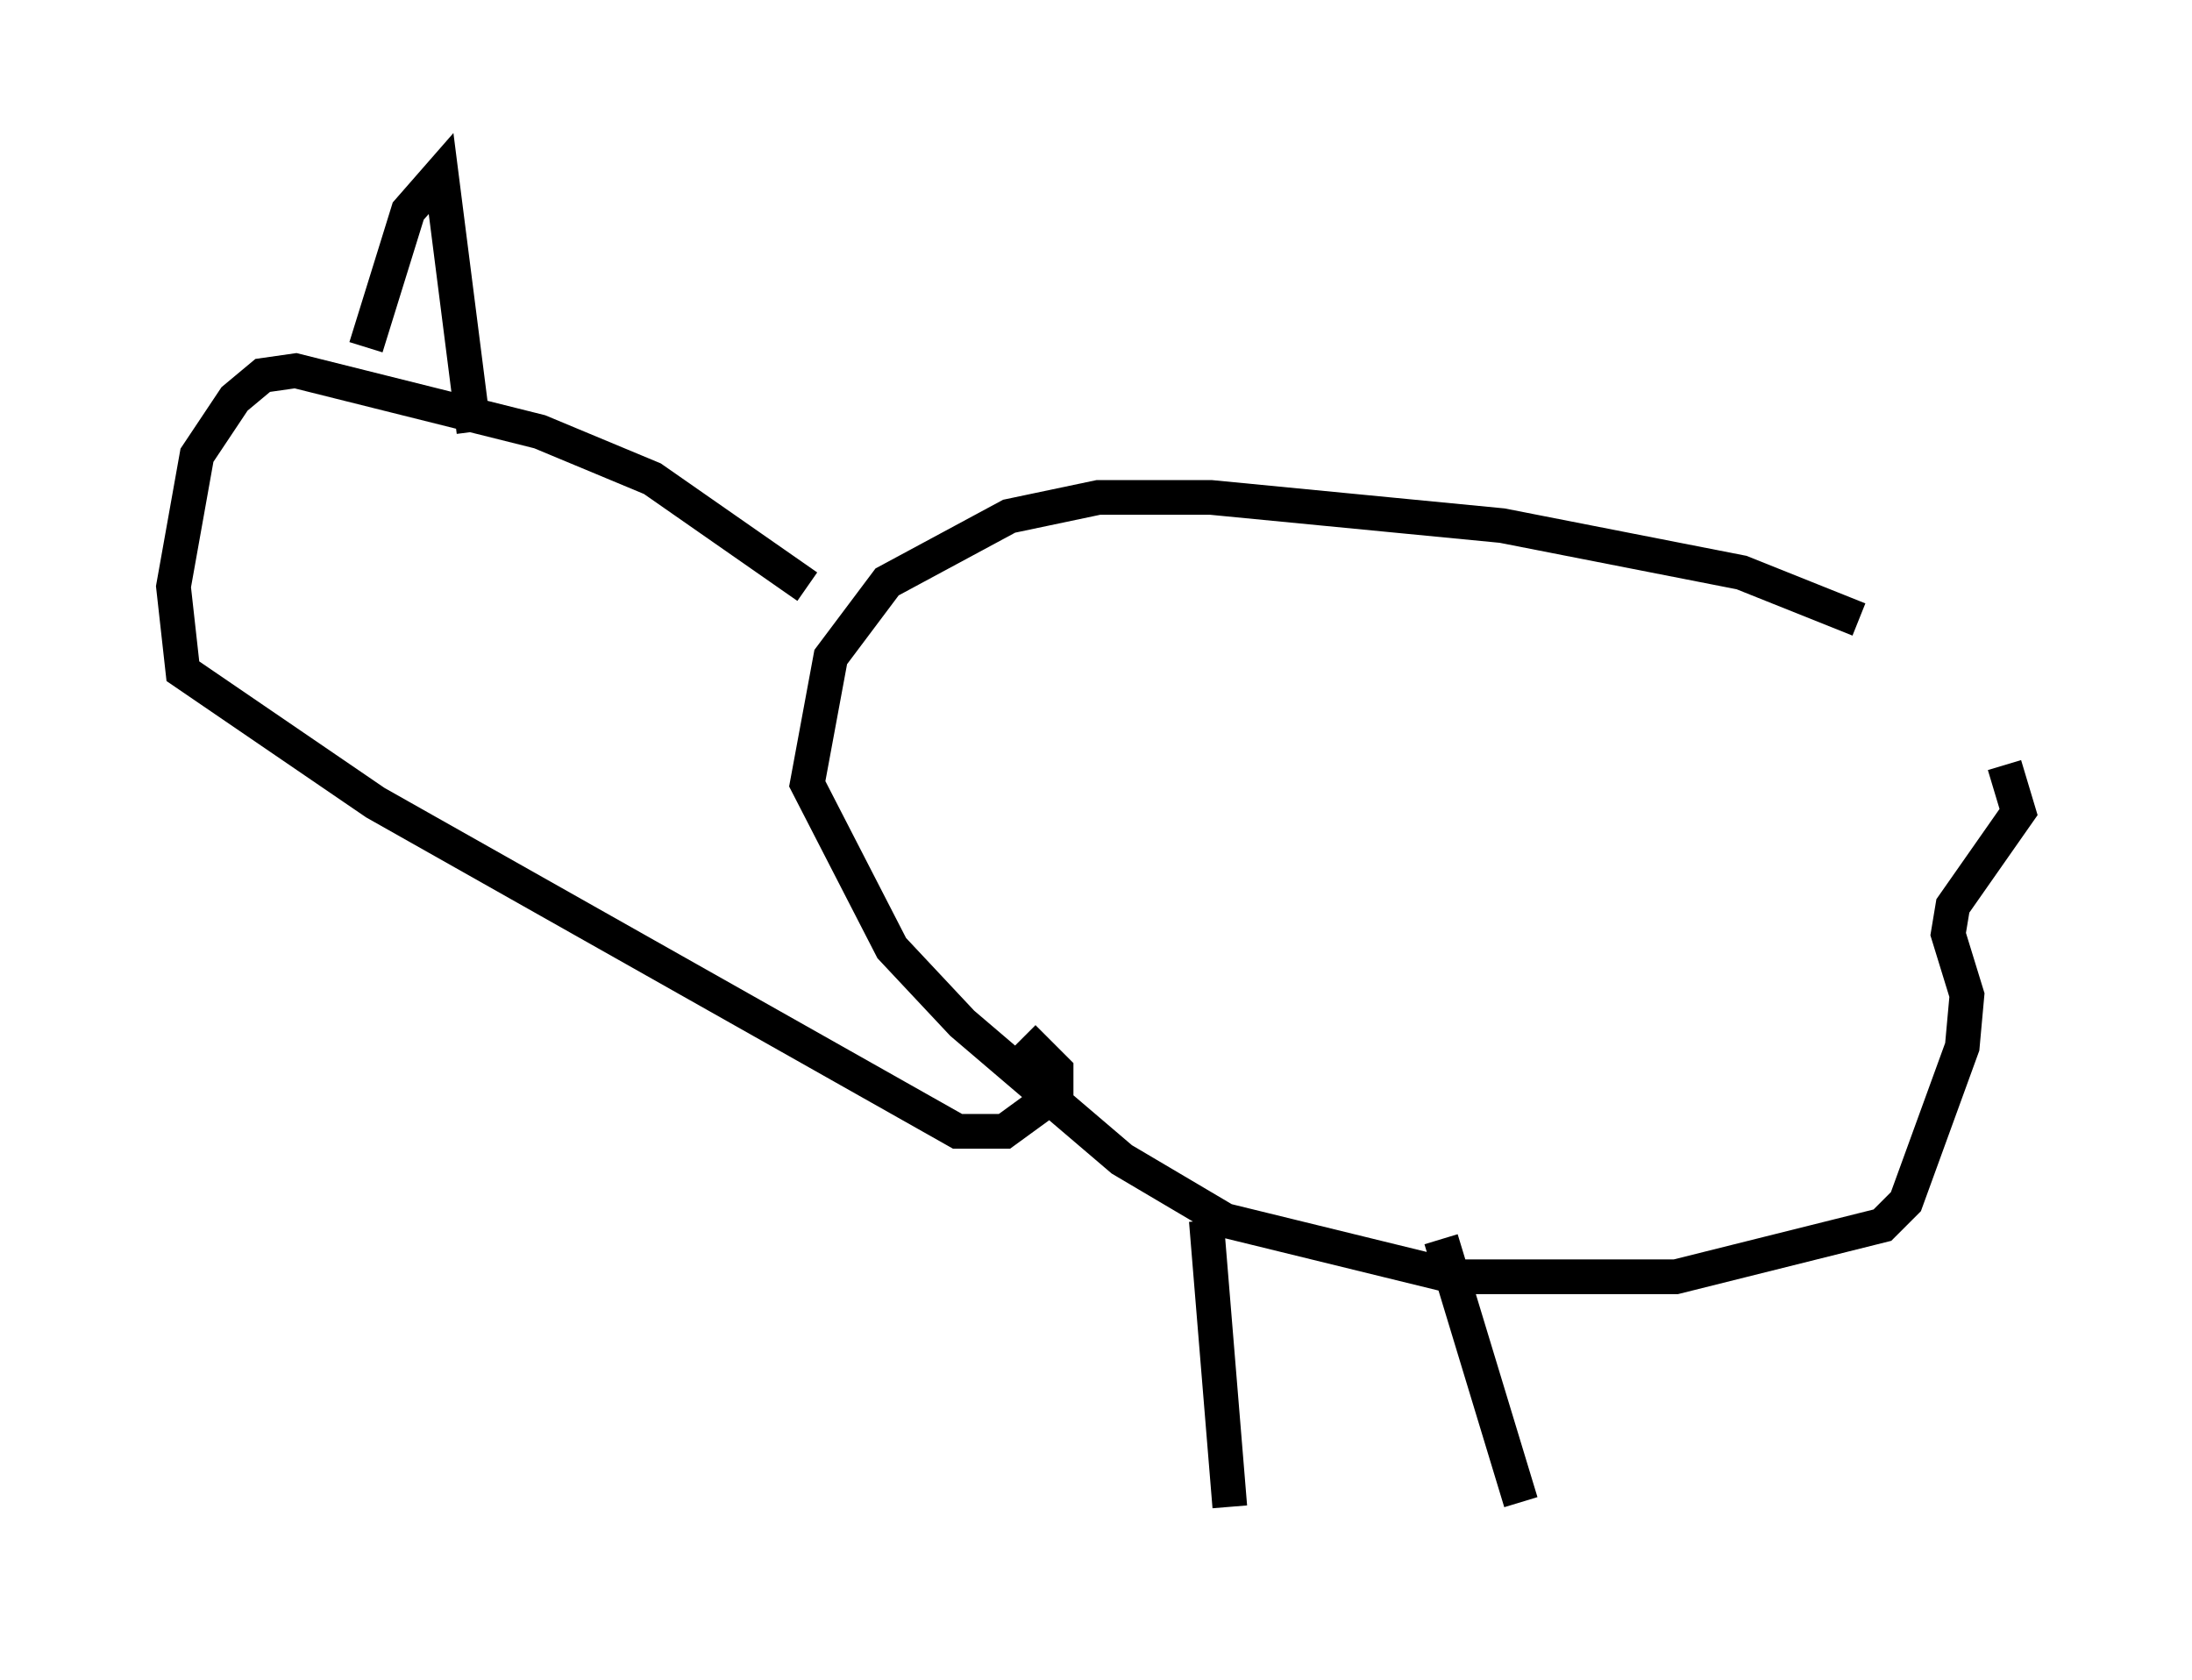 <?xml version="1.0" encoding="utf-8" ?>
<svg baseProfile="full" height="48.43" version="1.1" width="63.179" xmlns="http://www.w3.org/2000/svg" xmlns:ev="http://www.w3.org/2001/xml-events" xmlns:xlink="http://www.w3.org/1999/xlink"><defs /><rect fill="white" height="48.43" width="63.179" x="0" y="0" /><path d="M58.044, 21.238 m-4.465, -3.383 l-3.383, -1.353 -6.901, -1.353 l-8.39, -0.812 -3.248, 0.0 l-2.571, 0.541 -3.518, 1.894 l-1.624, 2.165 -0.677, 3.654 l2.436, 4.736 2.03, 2.165 l4.601, 3.924 2.977, 1.759 l6.631, 1.624 6.36, 0.0 l5.954, -1.488 0.677, -0.677 l1.624, -4.465 0.135, -1.488 l-0.541, -1.759 0.135, -0.812 l1.894, -2.706 -0.406, -1.353 m-34.506, -5.142 l-4.465, -3.112 -3.248, -1.353 l-7.036, -1.759 -0.947, 0.135 l-0.812, 0.677 -1.083, 1.624 l-0.677, 3.789 0.271, 2.436 l5.548, 3.789 16.779, 9.472 l1.353, 0.0 1.488, -1.083 l0.0, -0.677 -0.947, -0.947 m-18.944, -19.892 l1.218, -3.924 0.947, -1.083 l0.947, 7.442 m21.109, 22.733 l0.677, 8.254 m6.089, -7.713 l2.3, 7.578 m2.842, -6.089 " fill="none" stroke="black" stroke-width="1" /></svg>